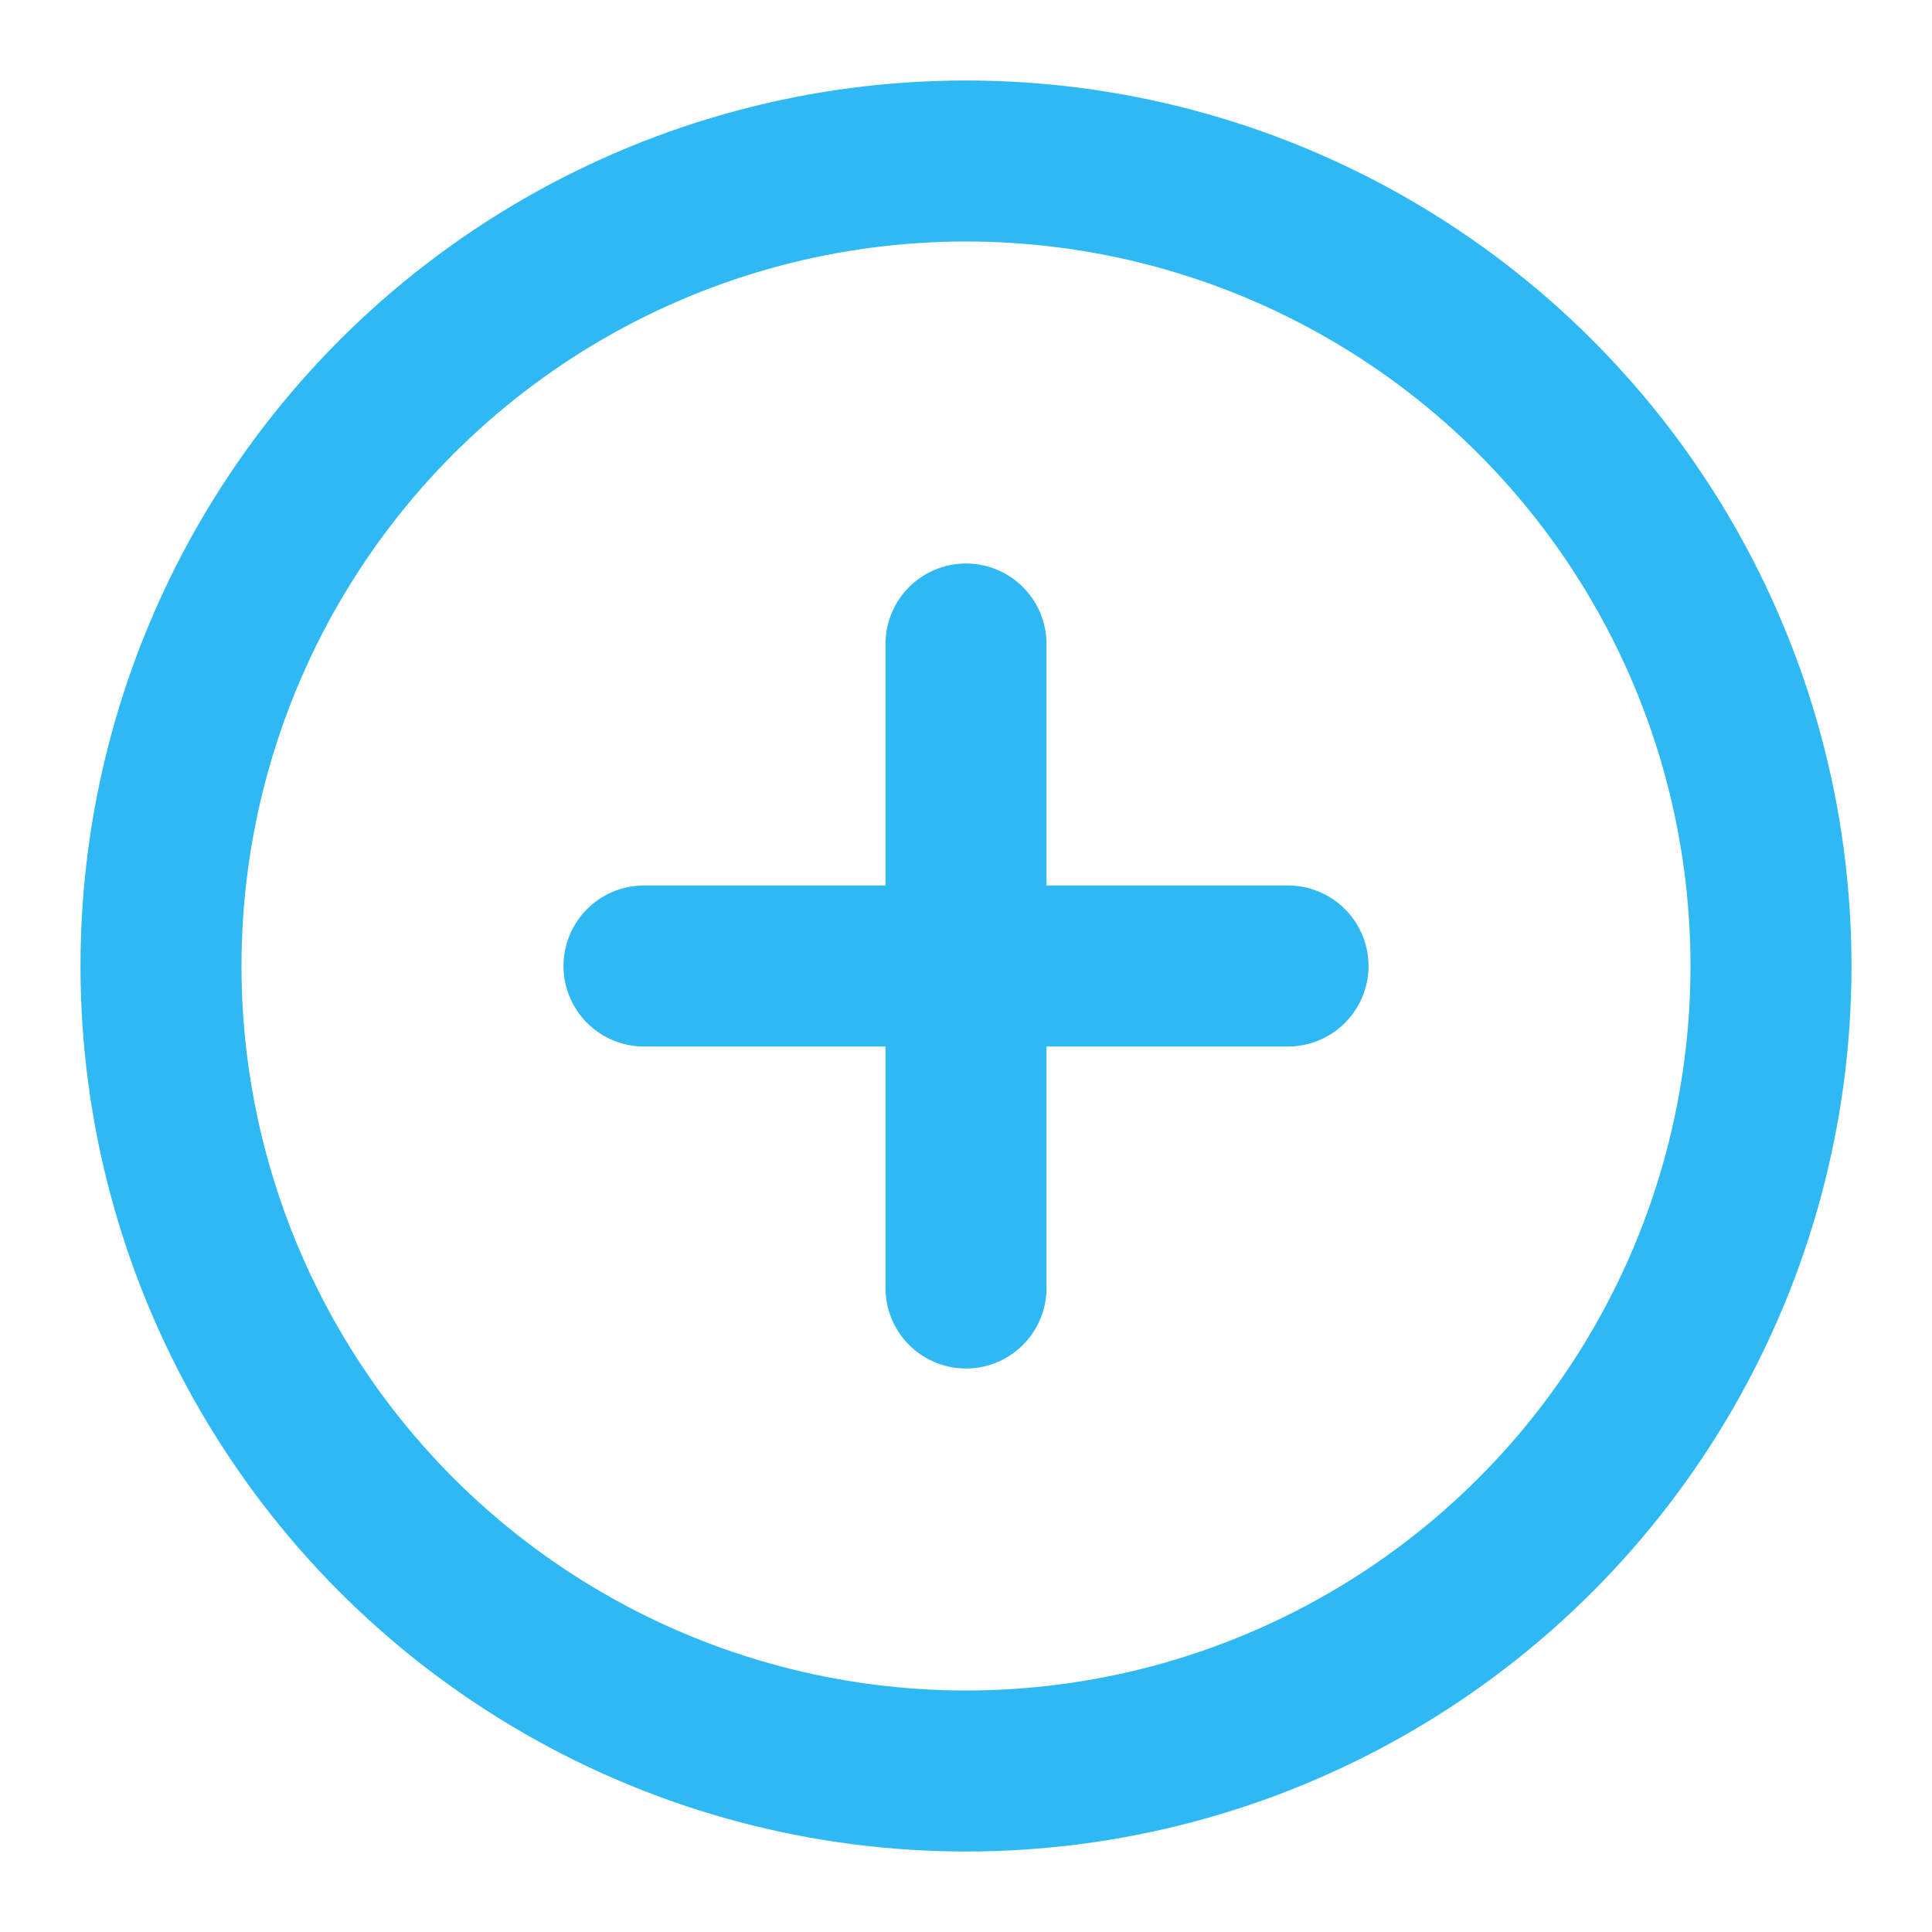 <svg xmlns="http://www.w3.org/2000/svg" width="24" height="24" viewBox="0 0 24 24" fill="none" stroke="#2eb8f4" stroke-width="2" stroke-linecap="round" stroke-linejoin="round"><circle cx="12" cy="12" r="10"></circle><line x1="12" y1="8" x2="12" y2="16"></line><line x1="8" y1="12" x2="16" y2="12"></line></svg>